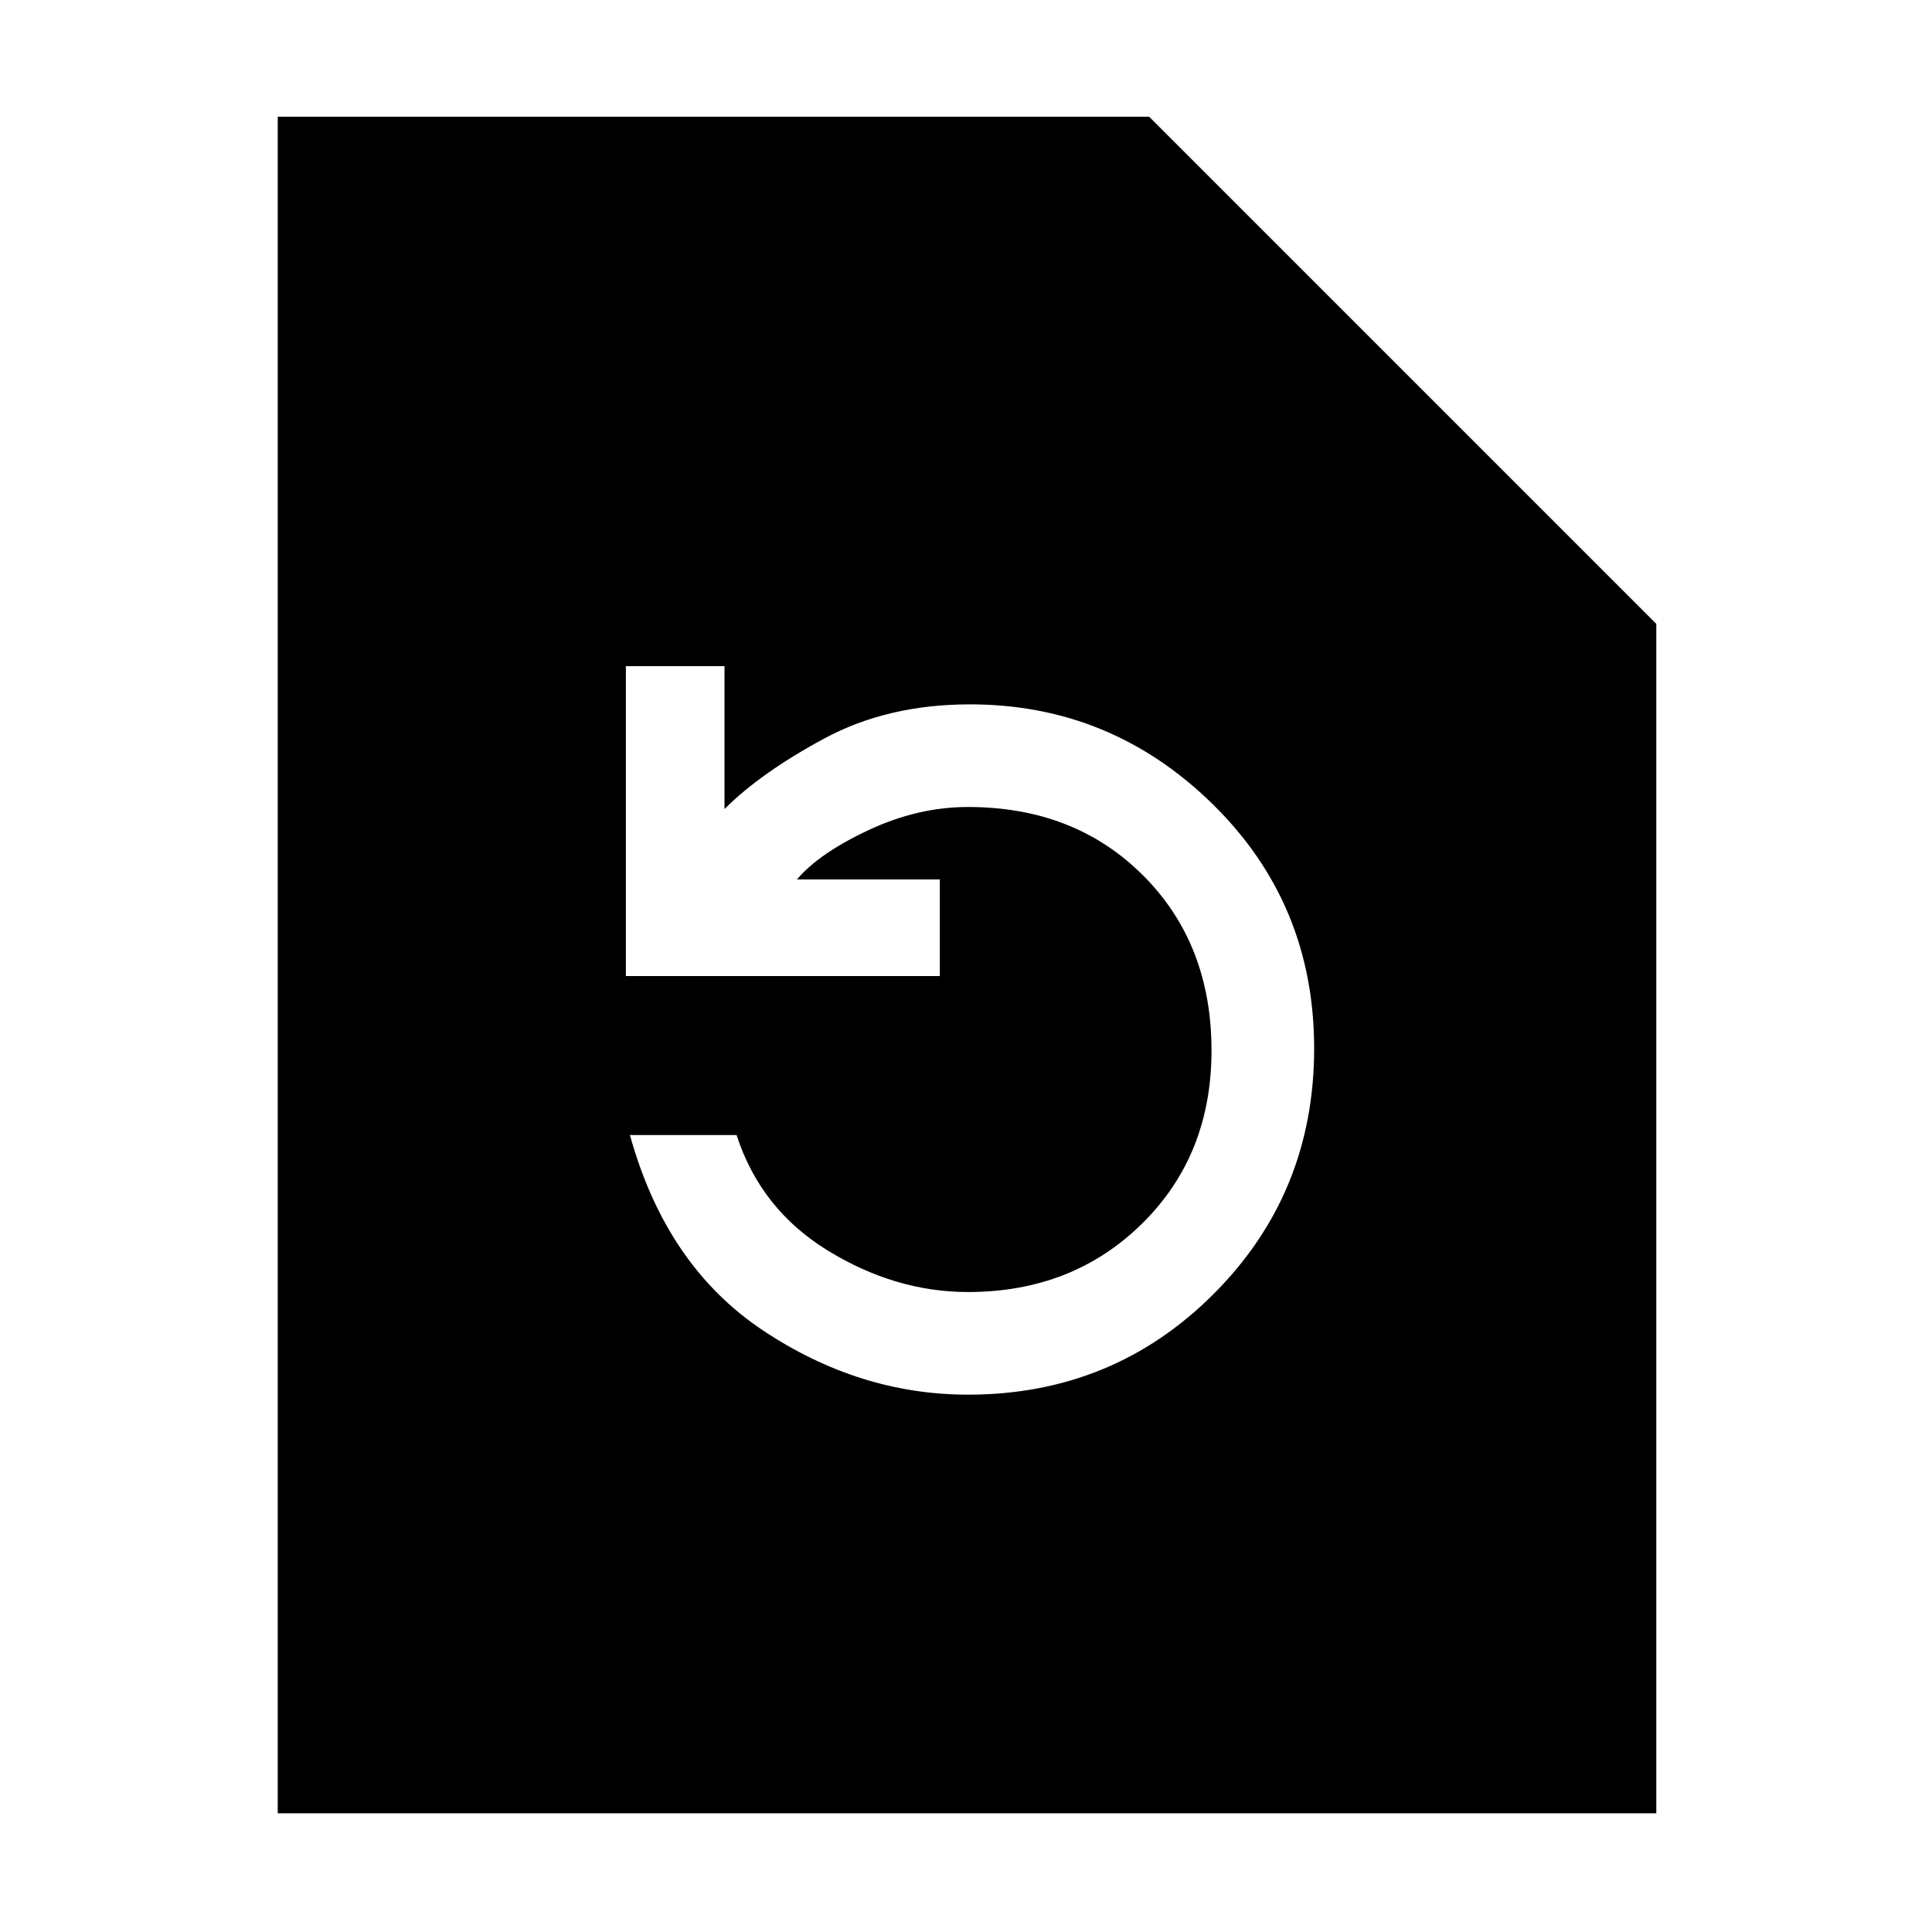 <svg xmlns="http://www.w3.org/2000/svg" height="40" width="40"><path d="M5.75 37.542V2.417H23.792L34.292 12.917V37.542ZM20.042 28.875Q23.042 28.875 25.125 26.792Q27.208 24.708 27.208 21.708Q27.208 18.708 25.104 16.646Q23 14.583 20.083 14.583Q18.375 14.583 17.062 15.292Q15.75 16 15 16.75V13.792H12.958V20.208H19.458V18.208H16.5Q16.958 17.667 17.979 17.188Q19 16.708 20.042 16.708Q22.25 16.708 23.667 18.125Q25.083 19.542 25.083 21.75Q25.083 23.917 23.646 25.333Q22.208 26.75 20.042 26.75Q18.542 26.75 17.146 25.896Q15.75 25.042 15.25 23.5H13.042Q13.792 26.208 15.792 27.542Q17.792 28.875 20.042 28.875Z"/></svg>